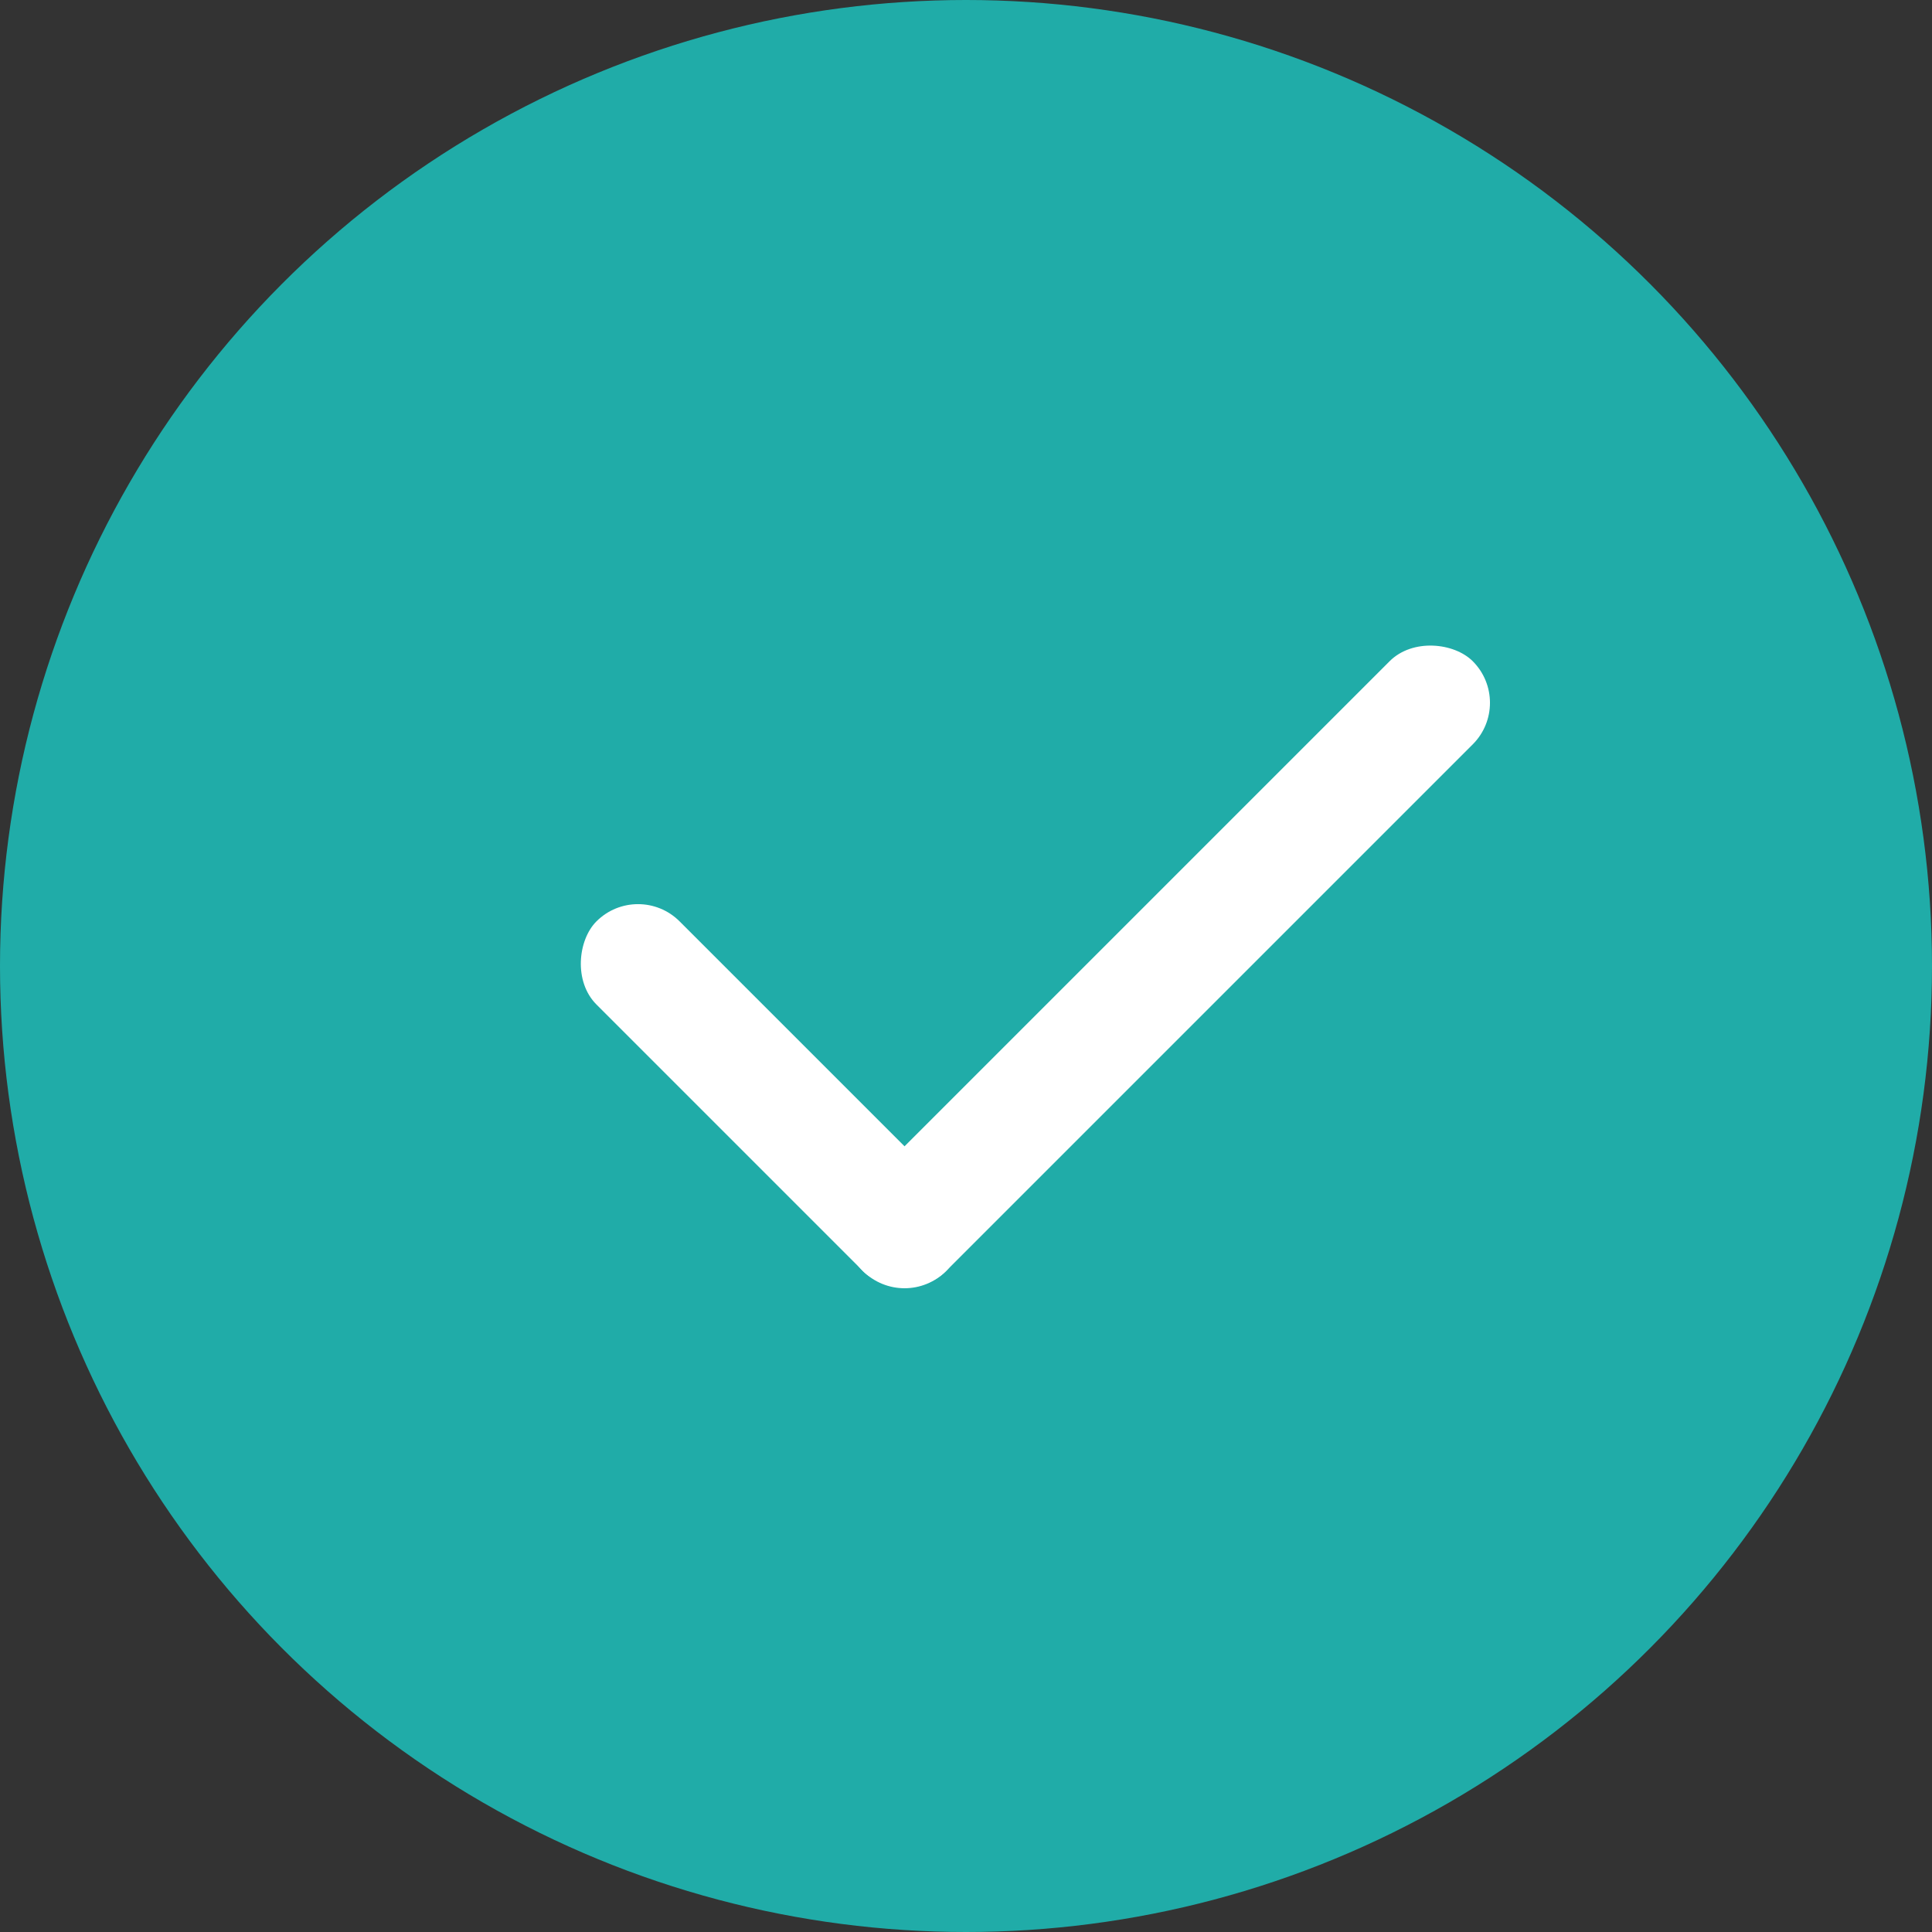 <svg xmlns="http://www.w3.org/2000/svg" width="21" height="21" viewBox="0 0 21 21">
    <rect x="0" y="0" width="21" height="21" fill="#333333" stroke="none"/>
    <defs>
        <style>
            .cls-2{fill:#fff}
        </style>
    </defs>
    <g id="Group_186" transform="translate(-458 -746)">
        <circle id="Ellipse_28" cx="10.5" cy="10.5" r="10.5" fill="#20aca8" transform="translate(458 746)"/>
        <g id="Group_181" transform="translate(461.203 744.244)">
            <g id="Group_40" transform="translate(0 8.491)">
                <rect id="Rectangle_51" width="5.375" height="1.278" class="cls-2" rx=".639" transform="translate(3.732 2.828) rotate(45)"/>
                <rect id="Rectangle_52" width="9.375" height="1.278" class="cls-2" rx=".639" transform="translate(13.257 0.904) rotate(135)"/>
            </g>
        </g>
    </g>
</svg>
